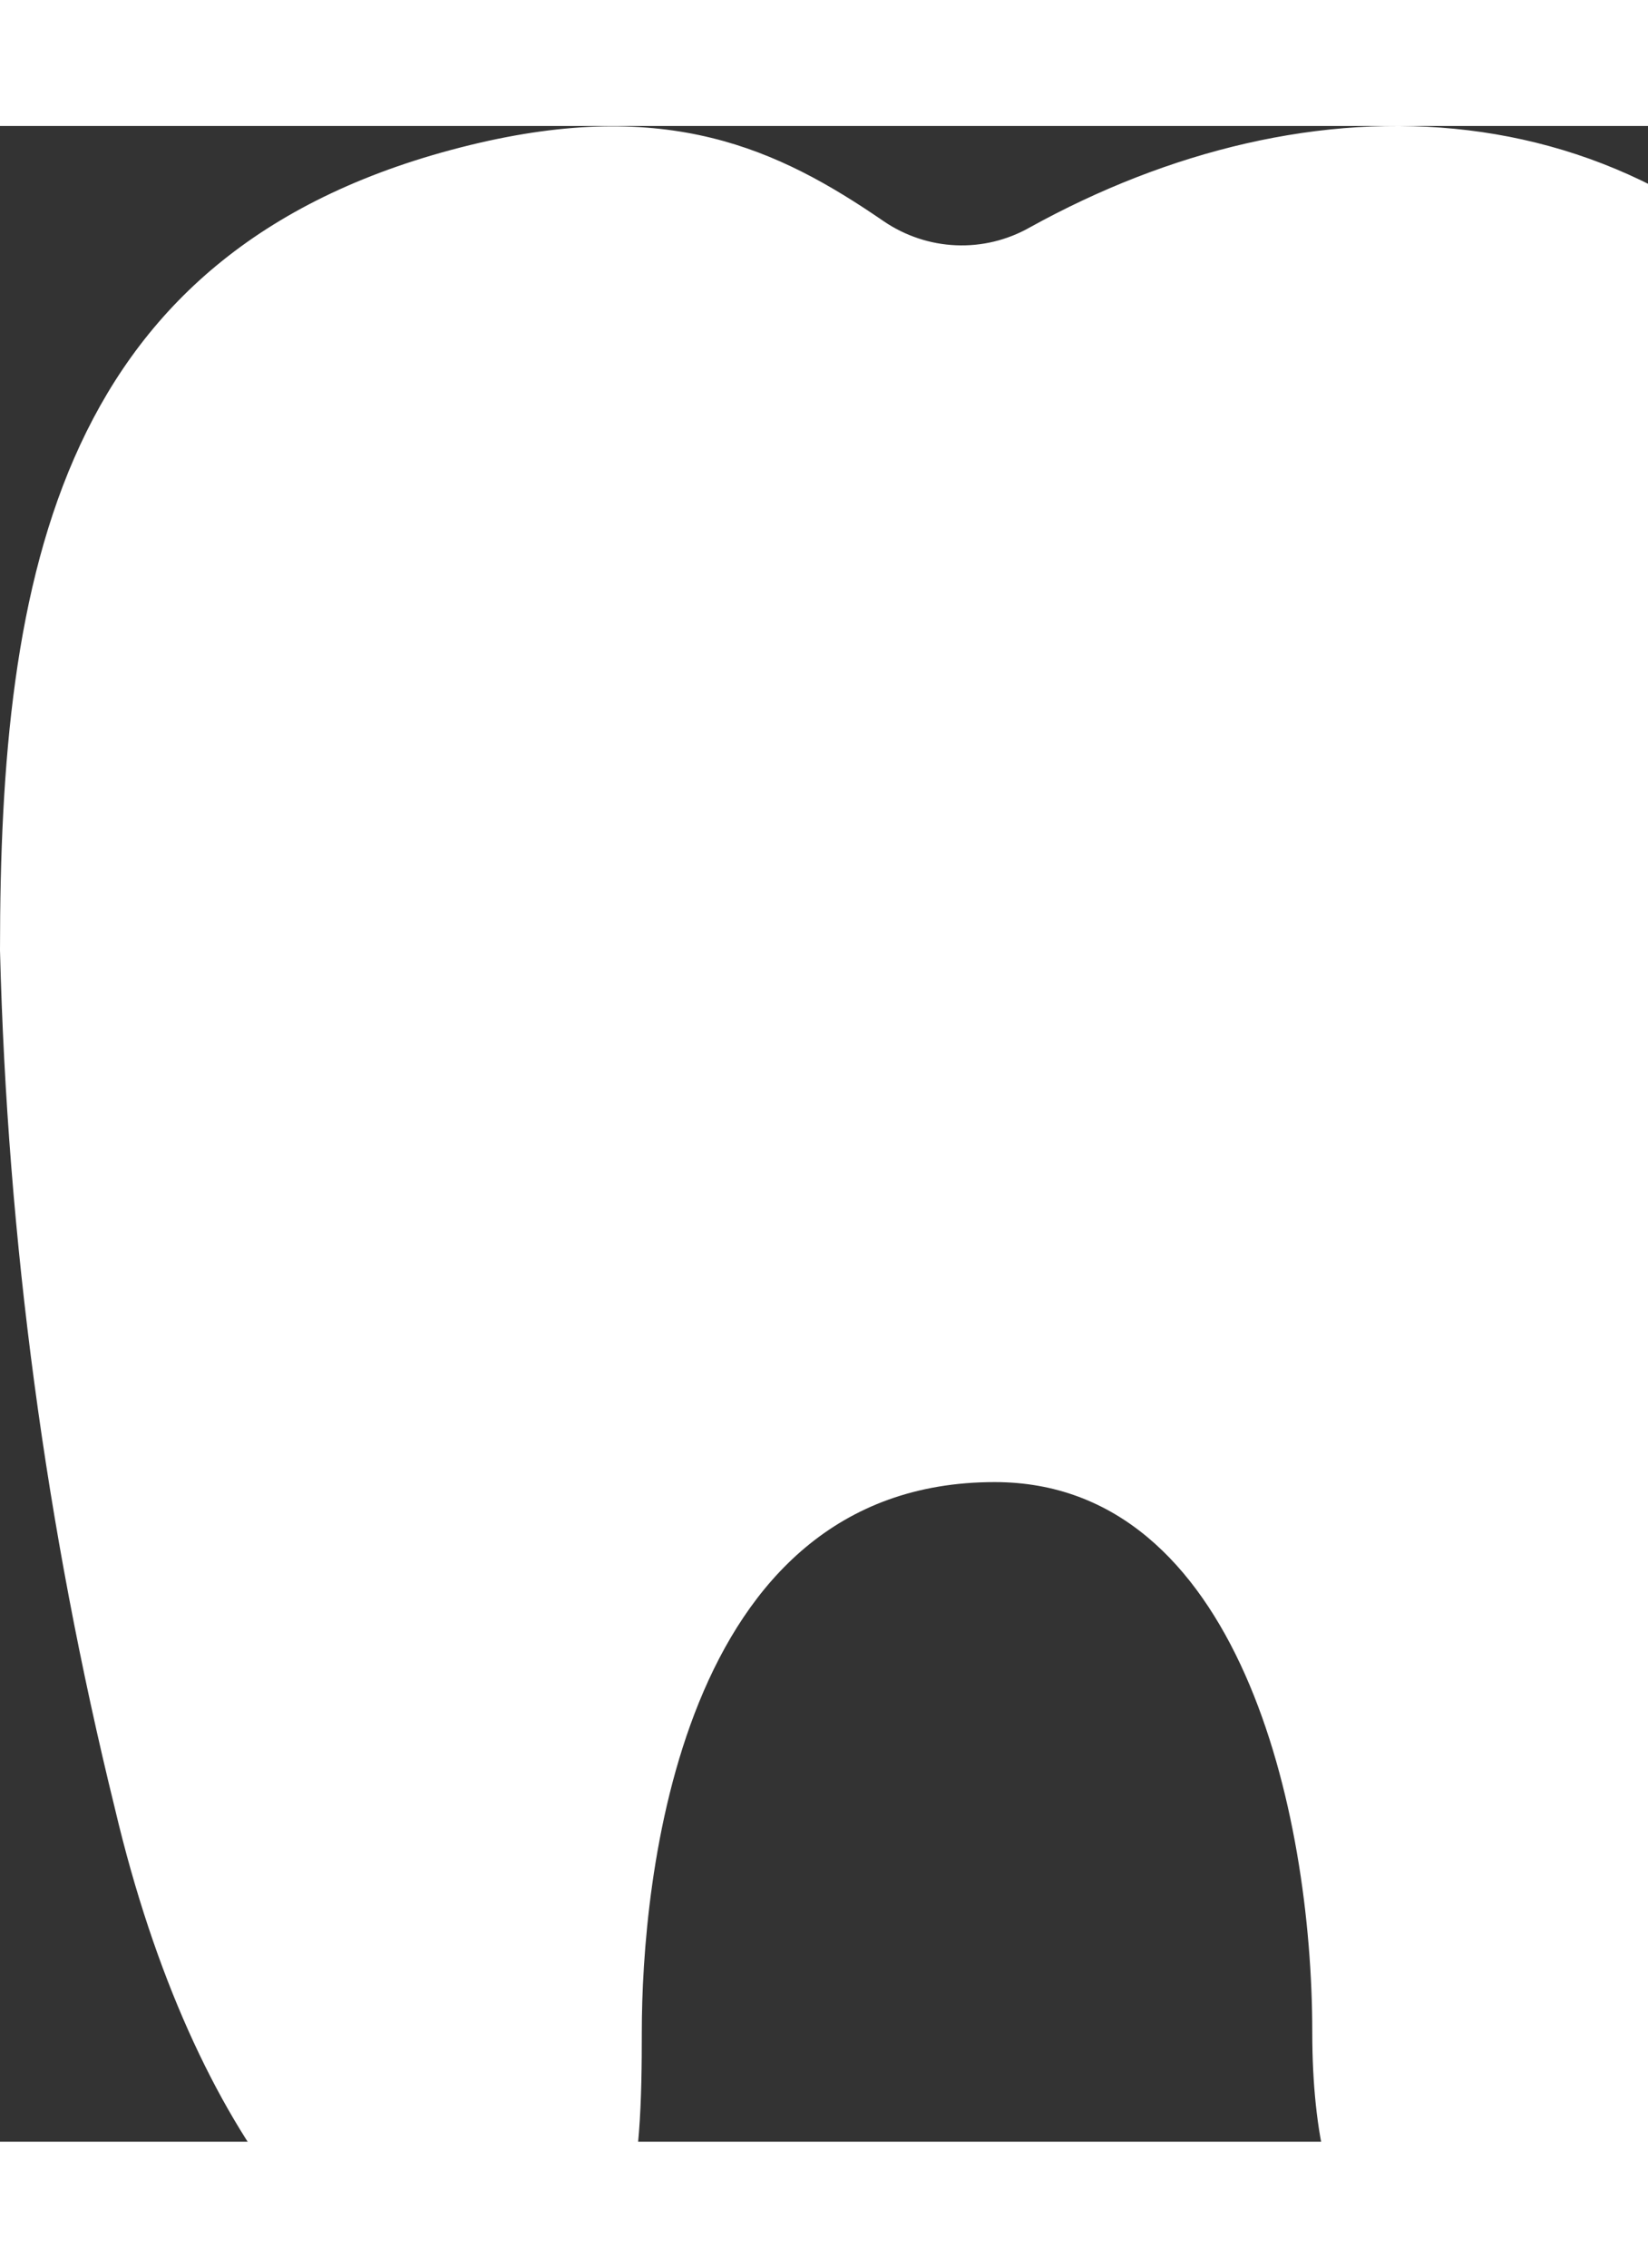 <svg width="16" height="22" viewBox="0 0 18 22" fill="none" xmlns="http://www.w3.org/2000/svg">
<rect x="0" y="0" width="18" height="22" fill="#333333" stroke="none"/>
<path d="M20.36 2.64C17.951 -0.556 14.277 -0.568 11.248 1.107C11.001 1.247 10.722 1.314 10.441 1.302C10.159 1.29 9.886 1.199 9.651 1.039C8.496 0.246 7.29 -0.316 5.139 0.207C0.623 1.307 0 4.904 0 8.998C0.08 12.16 0.501 15.303 1.256 18.368C2.118 22.017 3.904 24 5.434 24C6.963 24 7.01 22.22 7.01 20.802C7.01 19.201 7.395 14.801 10.864 14.801C13.532 14.801 14.333 18.401 14.333 20.802C14.333 23.095 15.172 24 16.663 24C19.527 24 20.98 15.394 21.372 13.124C21.764 10.854 22.988 6.126 20.36 2.64Z" fill="white"/>
</svg>
